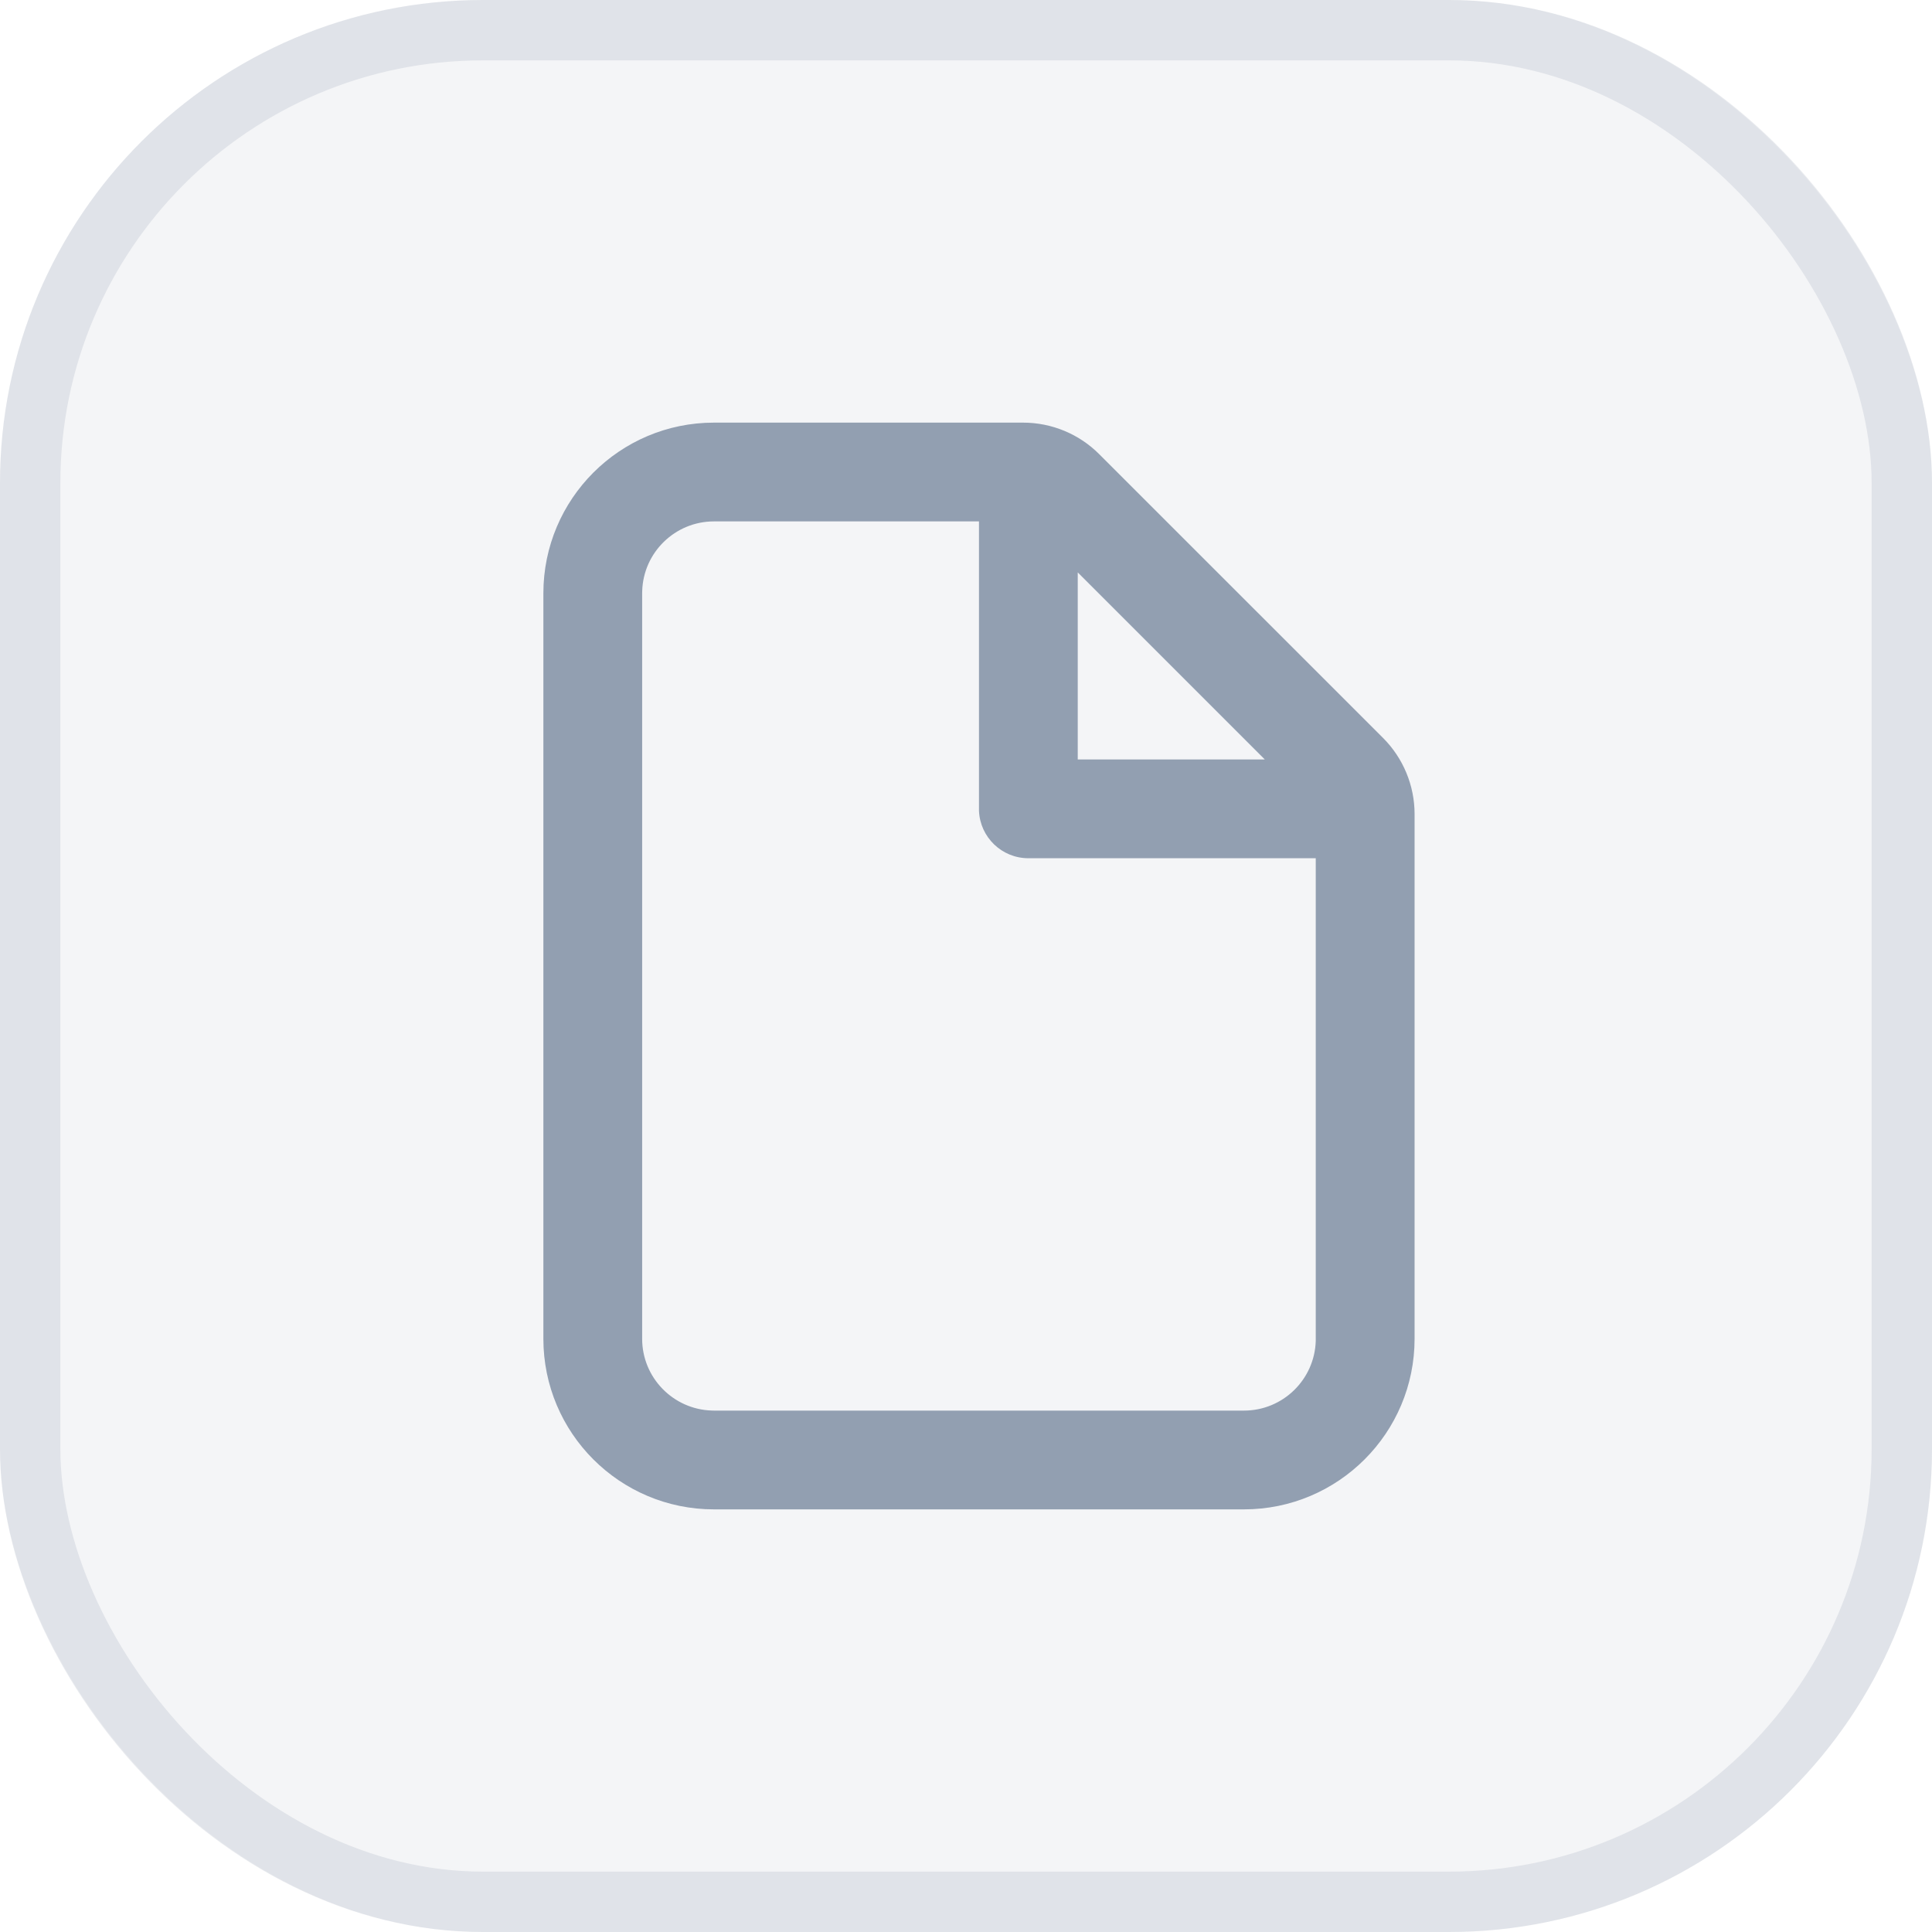 <svg width="32" height="32" viewBox="0 0 32 32" fill="none" xmlns="http://www.w3.org/2000/svg">
<rect width="32" height="32" rx="8" fill="#929FB1" fill-opacity="0.1"/>
<rect x="0.5" y="0.5" width="31" height="31" rx="7.5" stroke="#929FB1" stroke-opacity="0.2"/>
<path d="M16.945 7C17.419 7 17.873 7.188 18.207 7.523L22.907 12.222C23.242 12.557 23.43 13.011 23.43 13.484V22.174C23.43 23.735 22.164 25 20.603 25H11.826C10.265 25 9 23.735 9 22.174V9.827C9 8.266 10.265 7 11.826 7H16.945ZM16.215 8.636H11.826C11.182 8.636 10.656 9.149 10.637 9.789L10.636 9.827V22.174C10.636 22.818 11.149 23.343 11.789 23.363L11.826 23.364H20.603C21.248 23.364 21.773 22.851 21.793 22.211L21.793 22.174V14.215L17.033 14.215C16.592 14.215 16.233 13.866 16.215 13.43L16.215 13.397L16.215 8.636ZM20.949 12.579L17.851 9.481L17.851 12.579L20.949 12.579Z" fill="#929FB1"/>
</svg>
